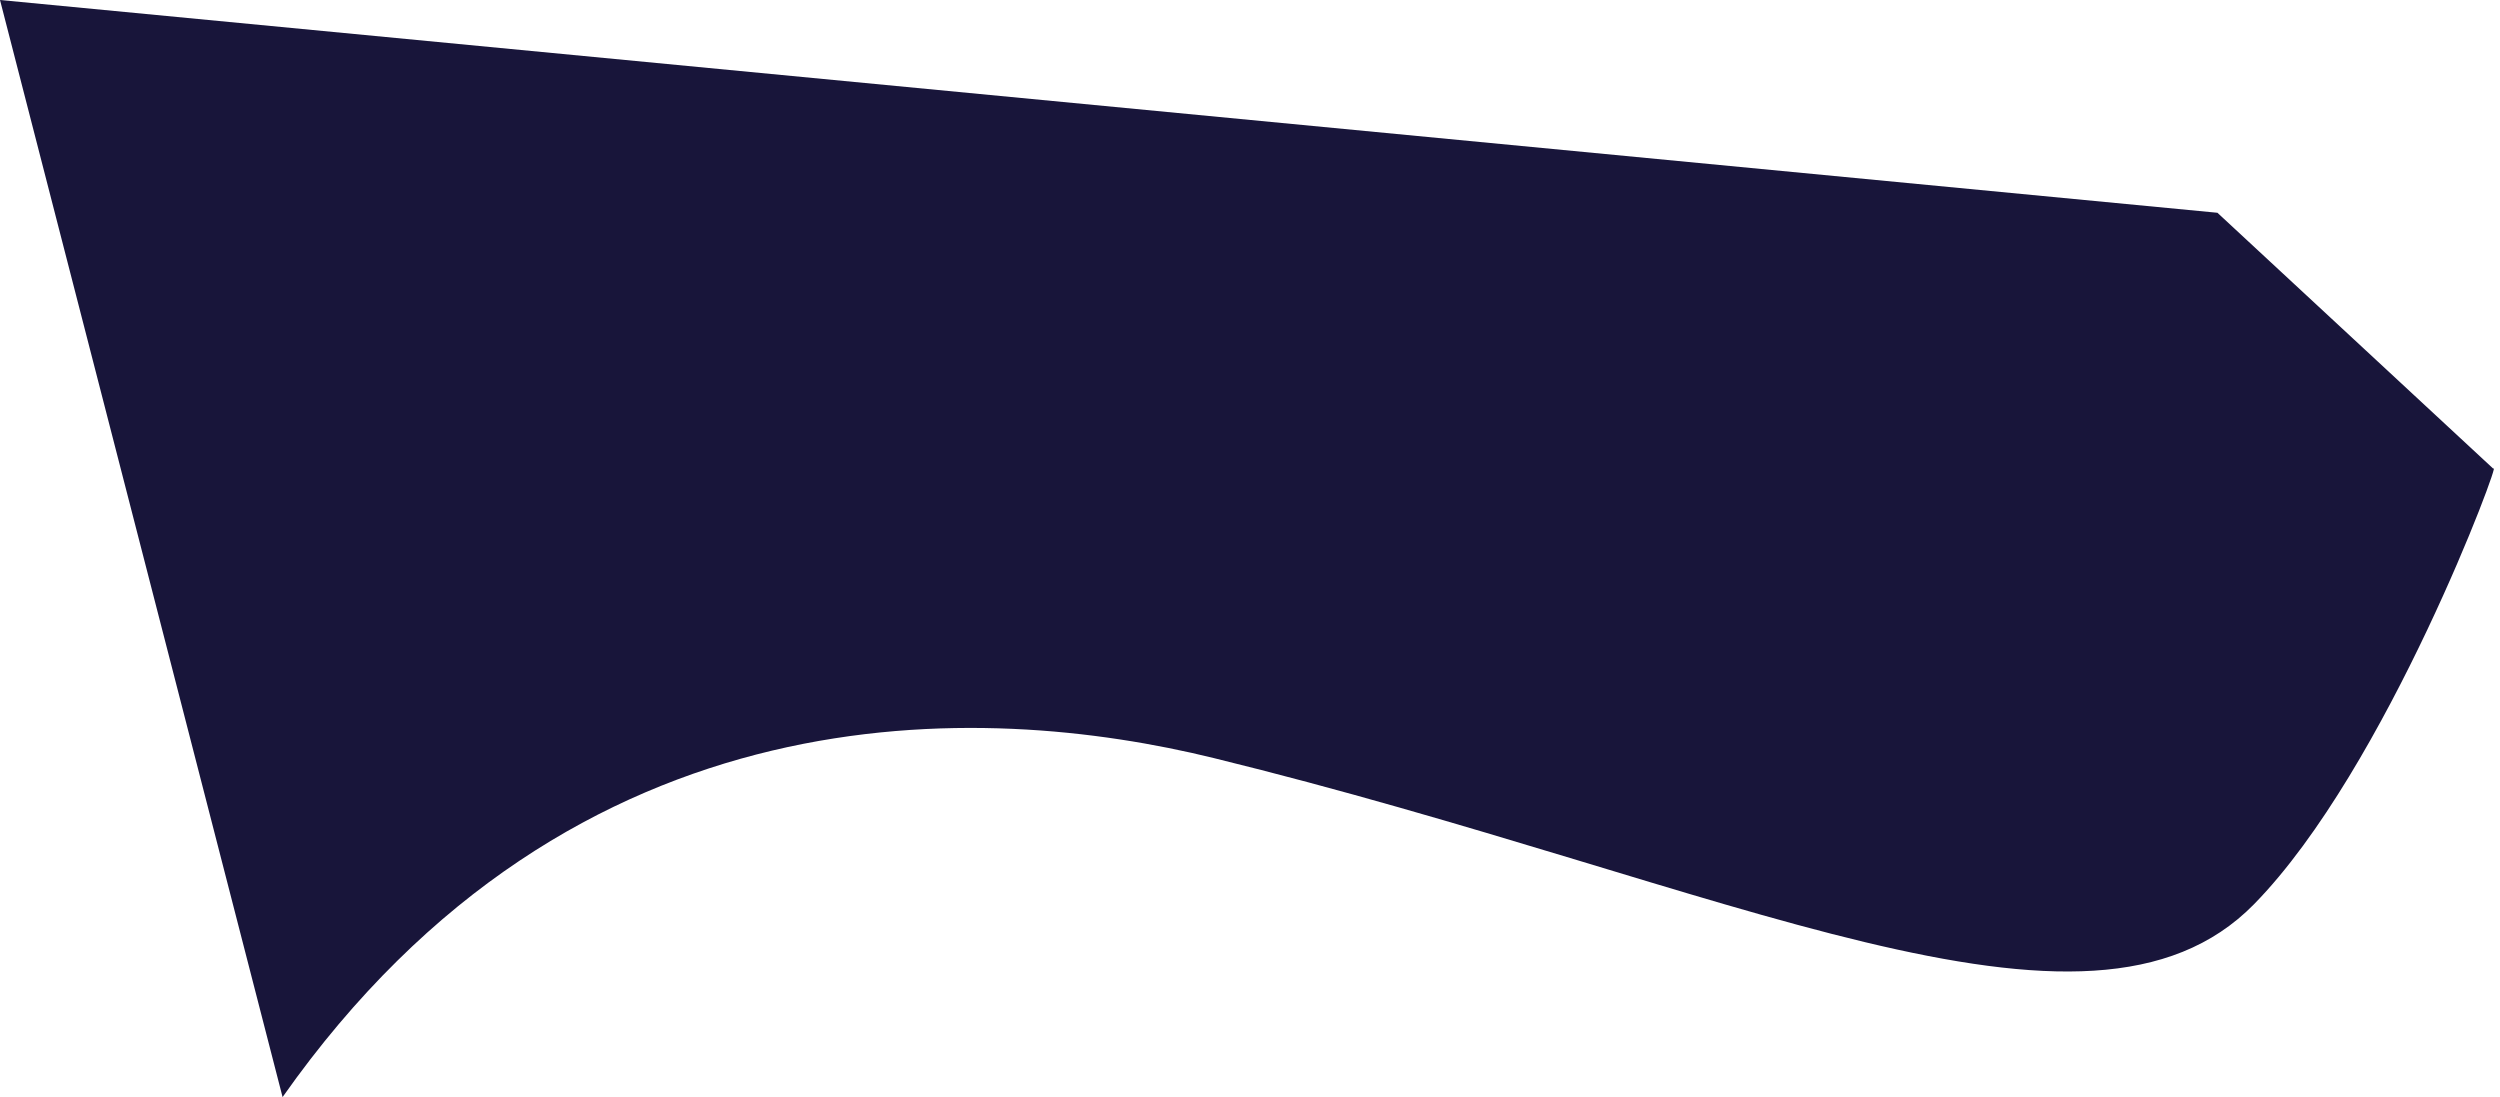 <svg width="376" height="165" viewBox="0 0 376 165" fill="none" xmlns="http://www.w3.org/2000/svg">
<path d="M182.5 114C148.079 105.561 86.5 102.5 42.5 165L0 0L333.5 32L375 70.5C376.5 68.167 359 115.6 339 136C314 161.5 260 133 182.5 114Z" fill="#18153A"/>
</svg>
